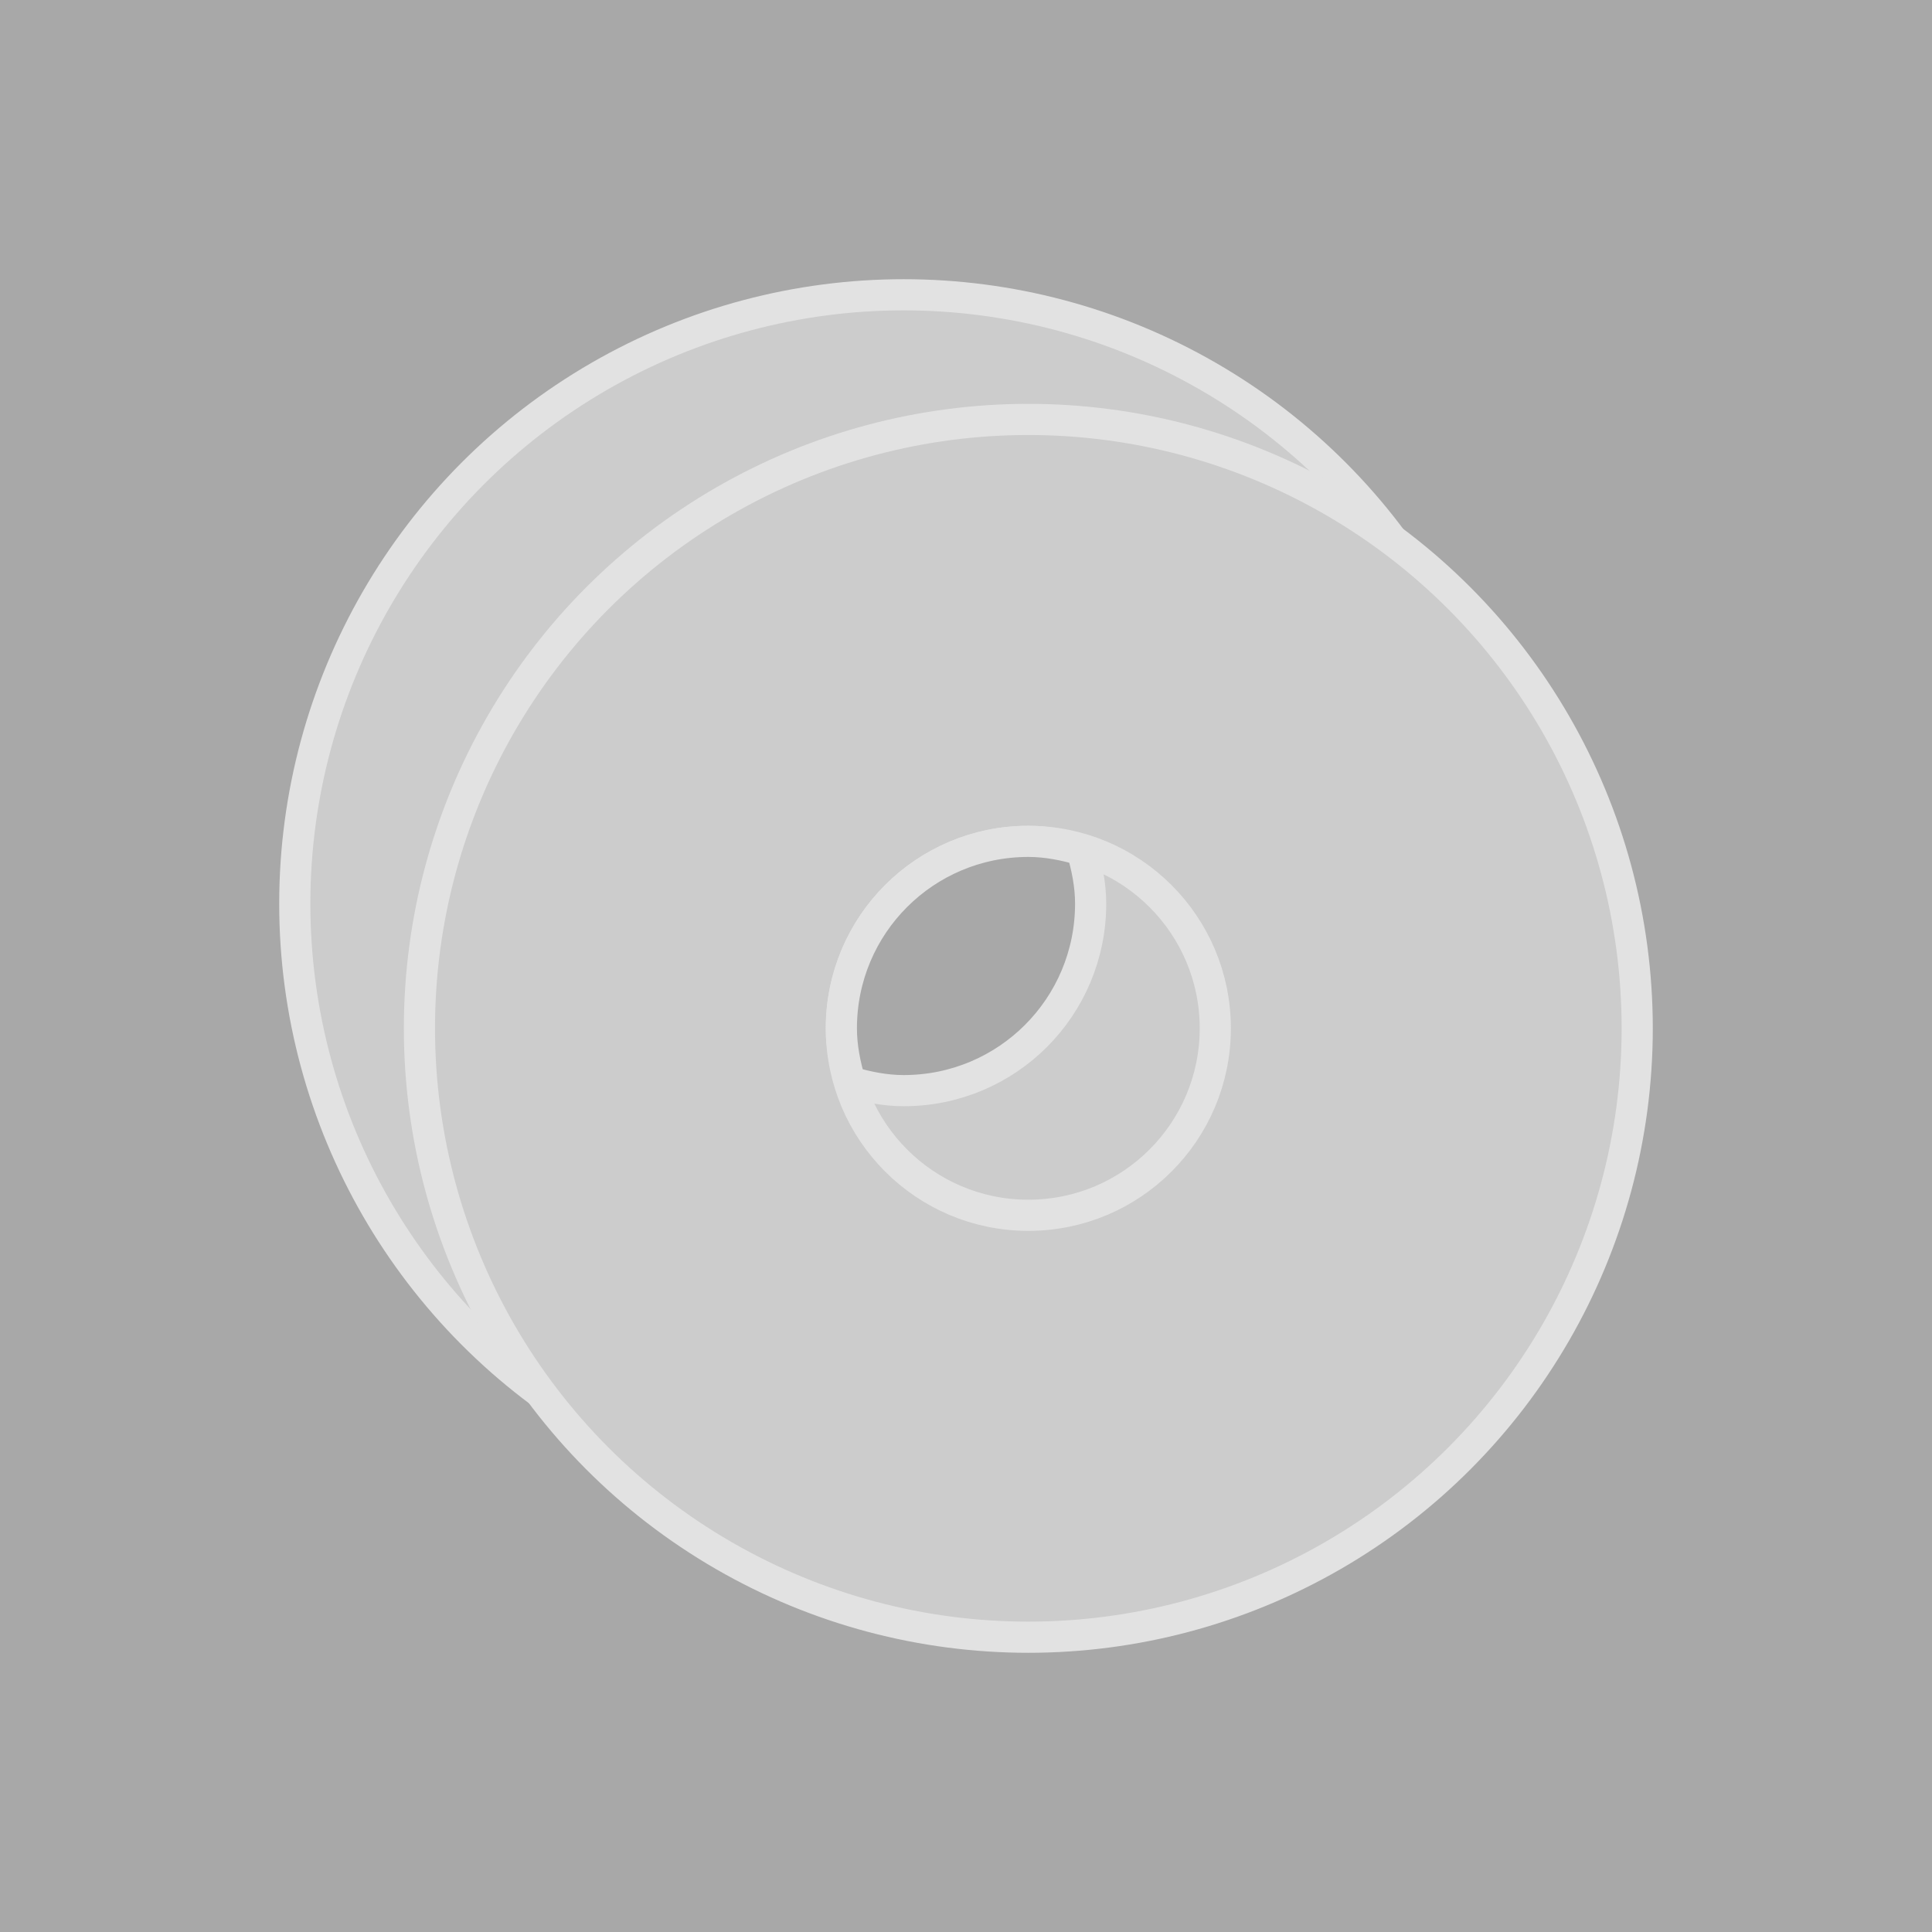 <?xml version="1.0" encoding="UTF-8"?><svg id="_лой_2" xmlns="http://www.w3.org/2000/svg" viewBox="0 0 31 31"><defs><style>.cls-1,.cls-2,.cls-3{stroke:#e2e2e2;stroke-miterlimit:10;stroke-width:.5px;}.cls-1,.cls-4{fill:#a8a8a8;}.cls-2{fill:none;}.cls-3,.cls-5{fill:#ccc;}</style></defs><g id="_лой_1-2"><rect class="cls-4" width="31" height="31"/><circle class="cls-5" cx="14.55" cy="14.55" r="9.77"/><circle class="cls-2" cx="14.5" cy="14.5" r="9.77"/><g><circle class="cls-5" cx="16.5" cy="16.5" r="9.77"/><circle class="cls-2" cx="16.5" cy="16.5" r="9.77"/></g><circle class="cls-3" cx="16.5" cy="16.5" r="3"/><path class="cls-1" d="M13.5,16.5c0,.3,.06,.59,.14,.86,.27,.08,.56,.14,.86,.14,1.66,0,3-1.34,3-3,0-.3-.06-.59-.14-.86-.27-.08-.56-.14-.86-.14-1.66,0-3,1.34-3,3Z"/></g></svg>
